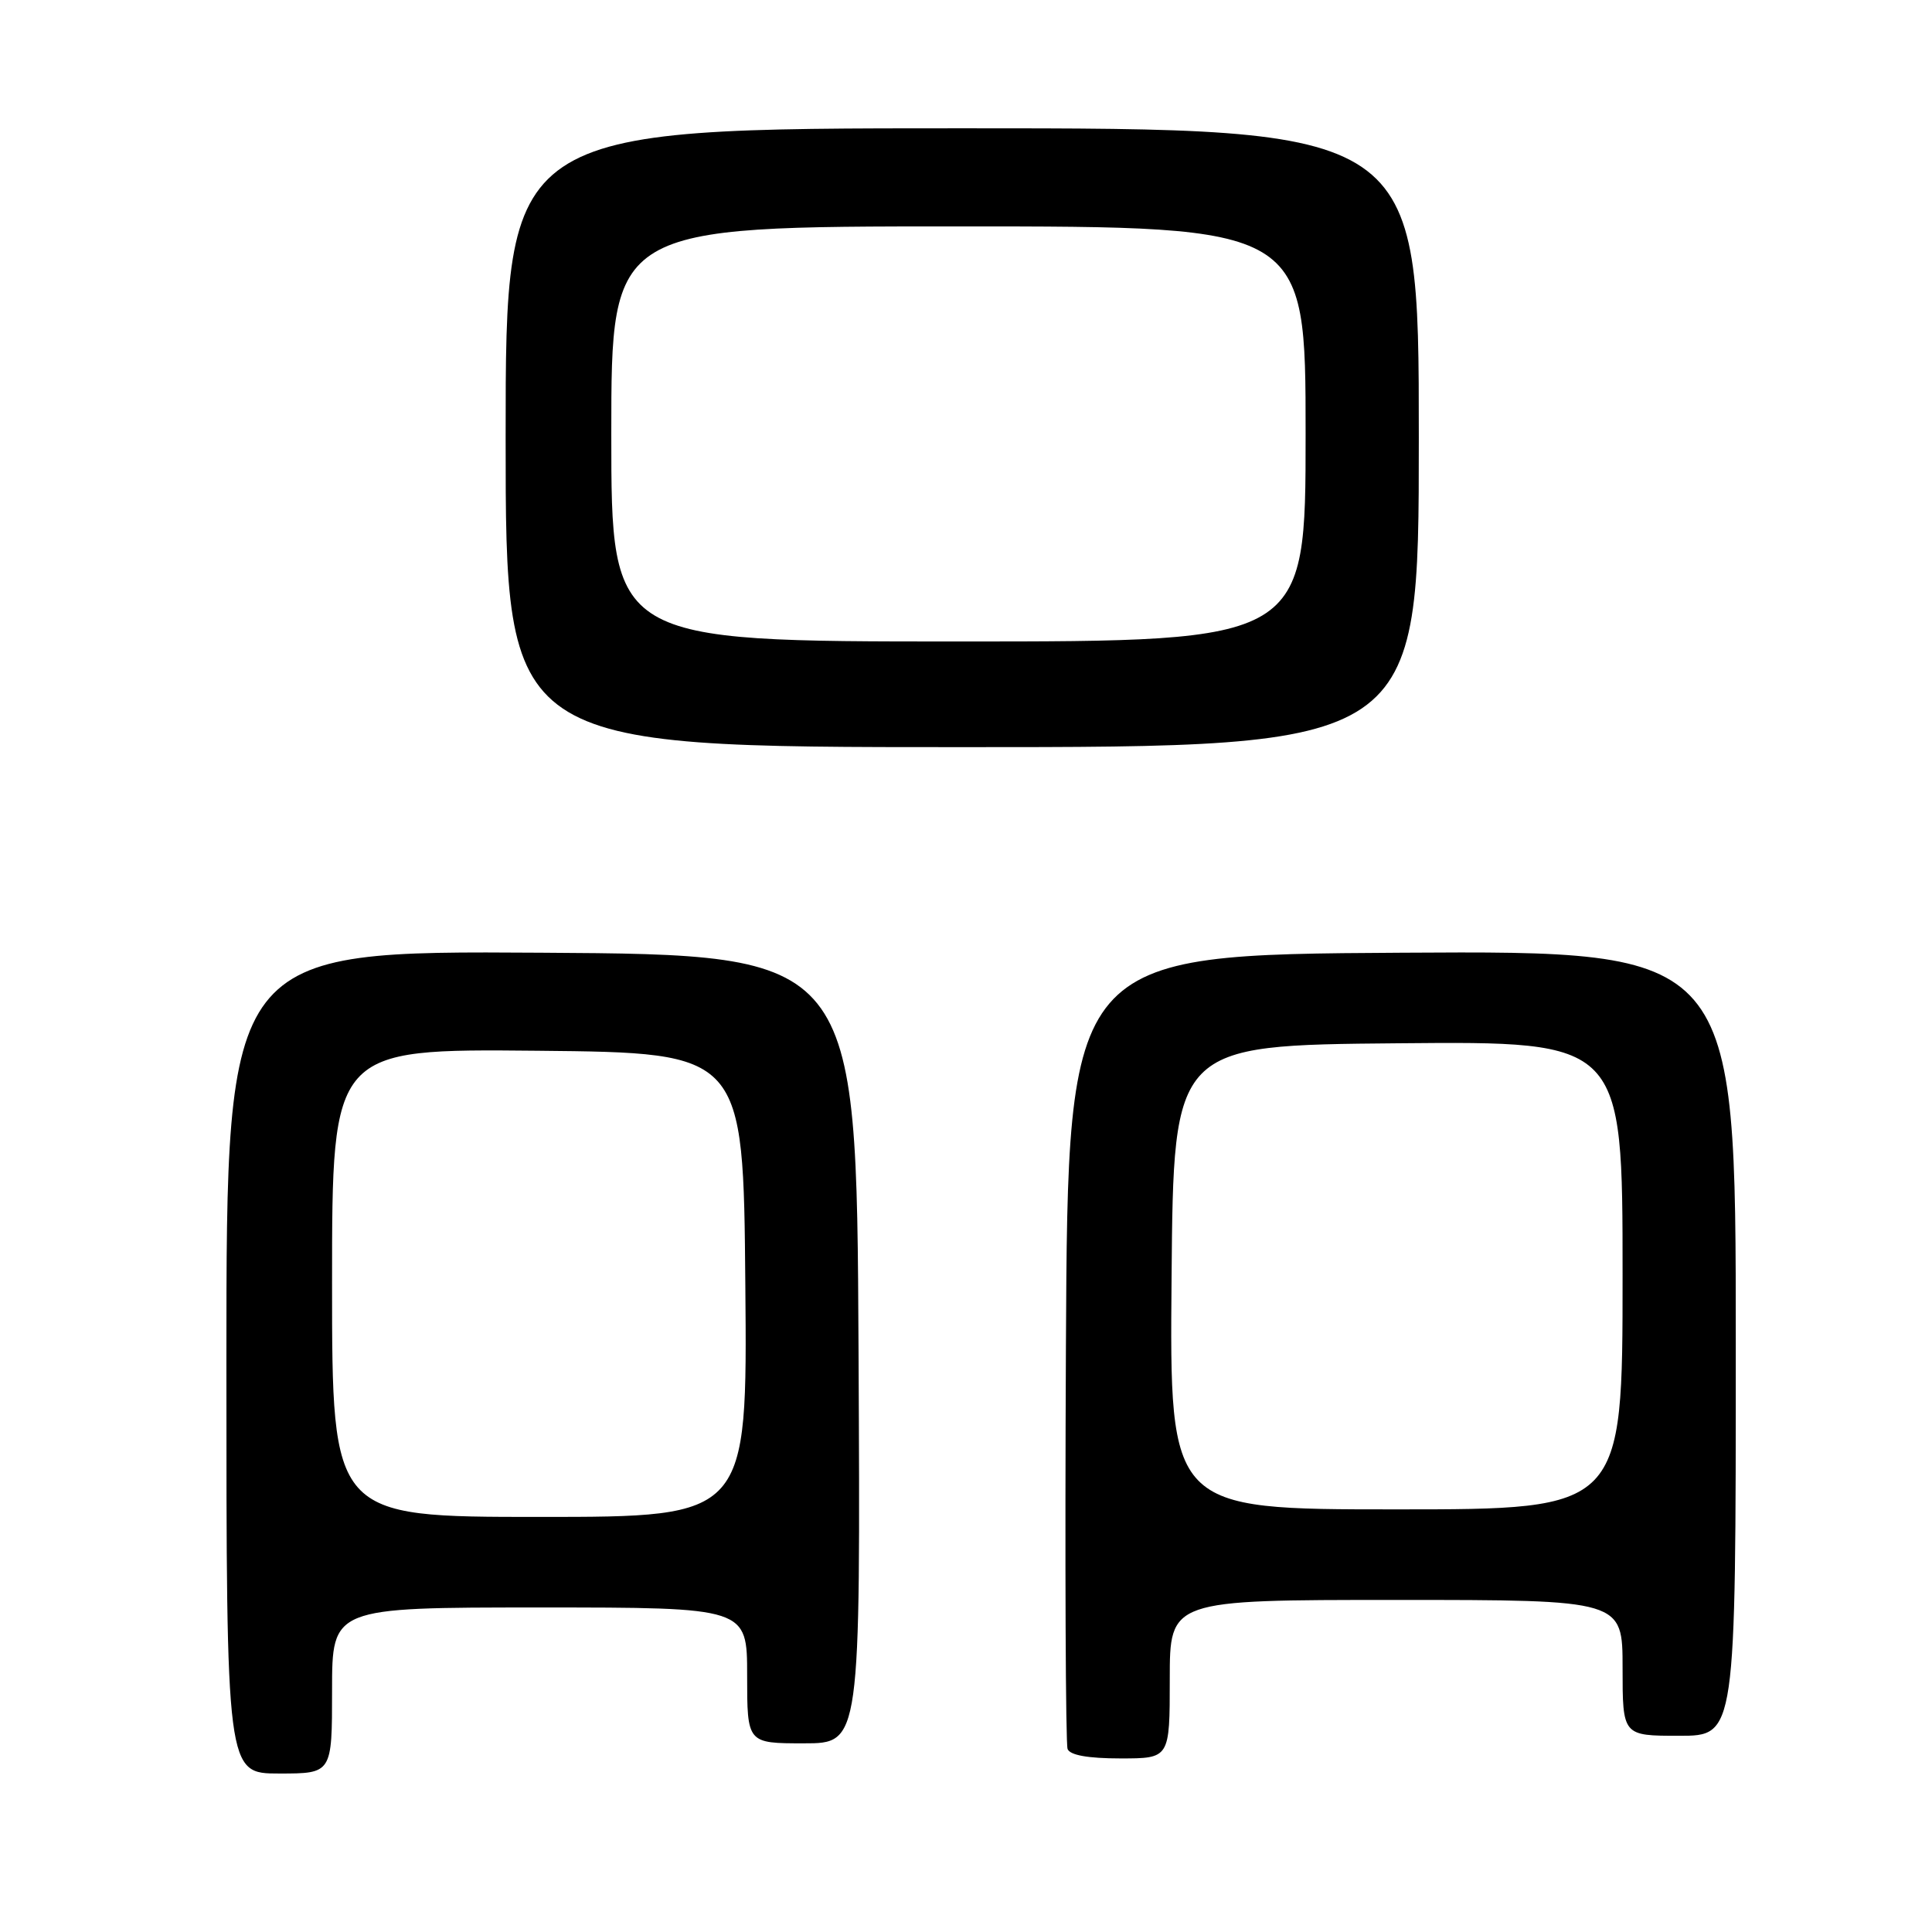 <?xml version="1.0" encoding="UTF-8" standalone="no"?>
<!DOCTYPE svg PUBLIC "-//W3C//DTD SVG 1.1//EN" "http://www.w3.org/Graphics/SVG/1.1/DTD/svg11.dtd" >
<svg xmlns="http://www.w3.org/2000/svg" xmlns:xlink="http://www.w3.org/1999/xlink" version="1.1" viewBox="0 0 256 256">
 <g >
 <path fill="currentColor"
d=" M 44.00 224.00 C 44.00 213.00 44.00 213.00 71.50 213.00 C 99.00 213.00 99.00 213.00 99.00 222.00 C 99.00 231.00 99.00 231.00 106.51 231.00 C 114.02 231.00 114.02 231.00 113.76 178.75 C 113.50 126.50 113.50 126.50 71.75 126.24 C 30.00 125.98 30.00 125.98 30.00 180.49 C 30.00 235.00 30.00 235.00 37.00 235.00 C 44.00 235.00 44.00 235.00 44.00 224.00 Z  M 155.00 222.50 C 155.00 212.00 155.00 212.00 185.00 212.00 C 215.00 212.00 215.00 212.00 215.00 221.00 C 215.00 230.00 215.00 230.00 222.50 230.00 C 230.00 230.00 230.00 230.00 230.00 177.99 C 230.00 125.98 230.00 125.98 185.75 126.24 C 141.50 126.50 141.50 126.50 141.24 178.50 C 141.10 207.10 141.20 231.06 141.46 231.75 C 141.77 232.57 144.17 233.00 148.47 233.00 C 155.00 233.00 155.00 233.00 155.00 222.50 Z  M 188.00 58.00 C 188.00 17.00 188.00 17.00 127.50 17.00 C 67.00 17.00 67.00 17.00 67.00 58.00 C 67.00 99.00 67.00 99.00 127.50 99.00 C 188.00 99.00 188.00 99.00 188.00 58.00 Z  M 44.00 169.98 C 44.00 138.97 44.00 138.97 71.25 139.23 C 98.50 139.50 98.50 139.50 98.76 170.25 C 99.03 201.00 99.03 201.00 71.51 201.00 C 44.00 201.00 44.00 201.00 44.00 169.98 Z  M 155.24 169.25 C 155.50 138.50 155.50 138.50 185.25 138.24 C 215.00 137.97 215.00 137.97 215.00 168.99 C 215.00 200.00 215.00 200.00 184.99 200.00 C 154.97 200.00 154.97 200.00 155.24 169.25 Z  M 81.00 57.50 C 81.00 30.00 81.00 30.00 127.00 30.00 C 173.00 30.00 173.00 30.00 173.00 57.50 C 173.00 85.00 173.00 85.00 127.00 85.00 C 81.00 85.00 81.00 85.00 81.00 57.50 Z "/>
</g>
</svg>